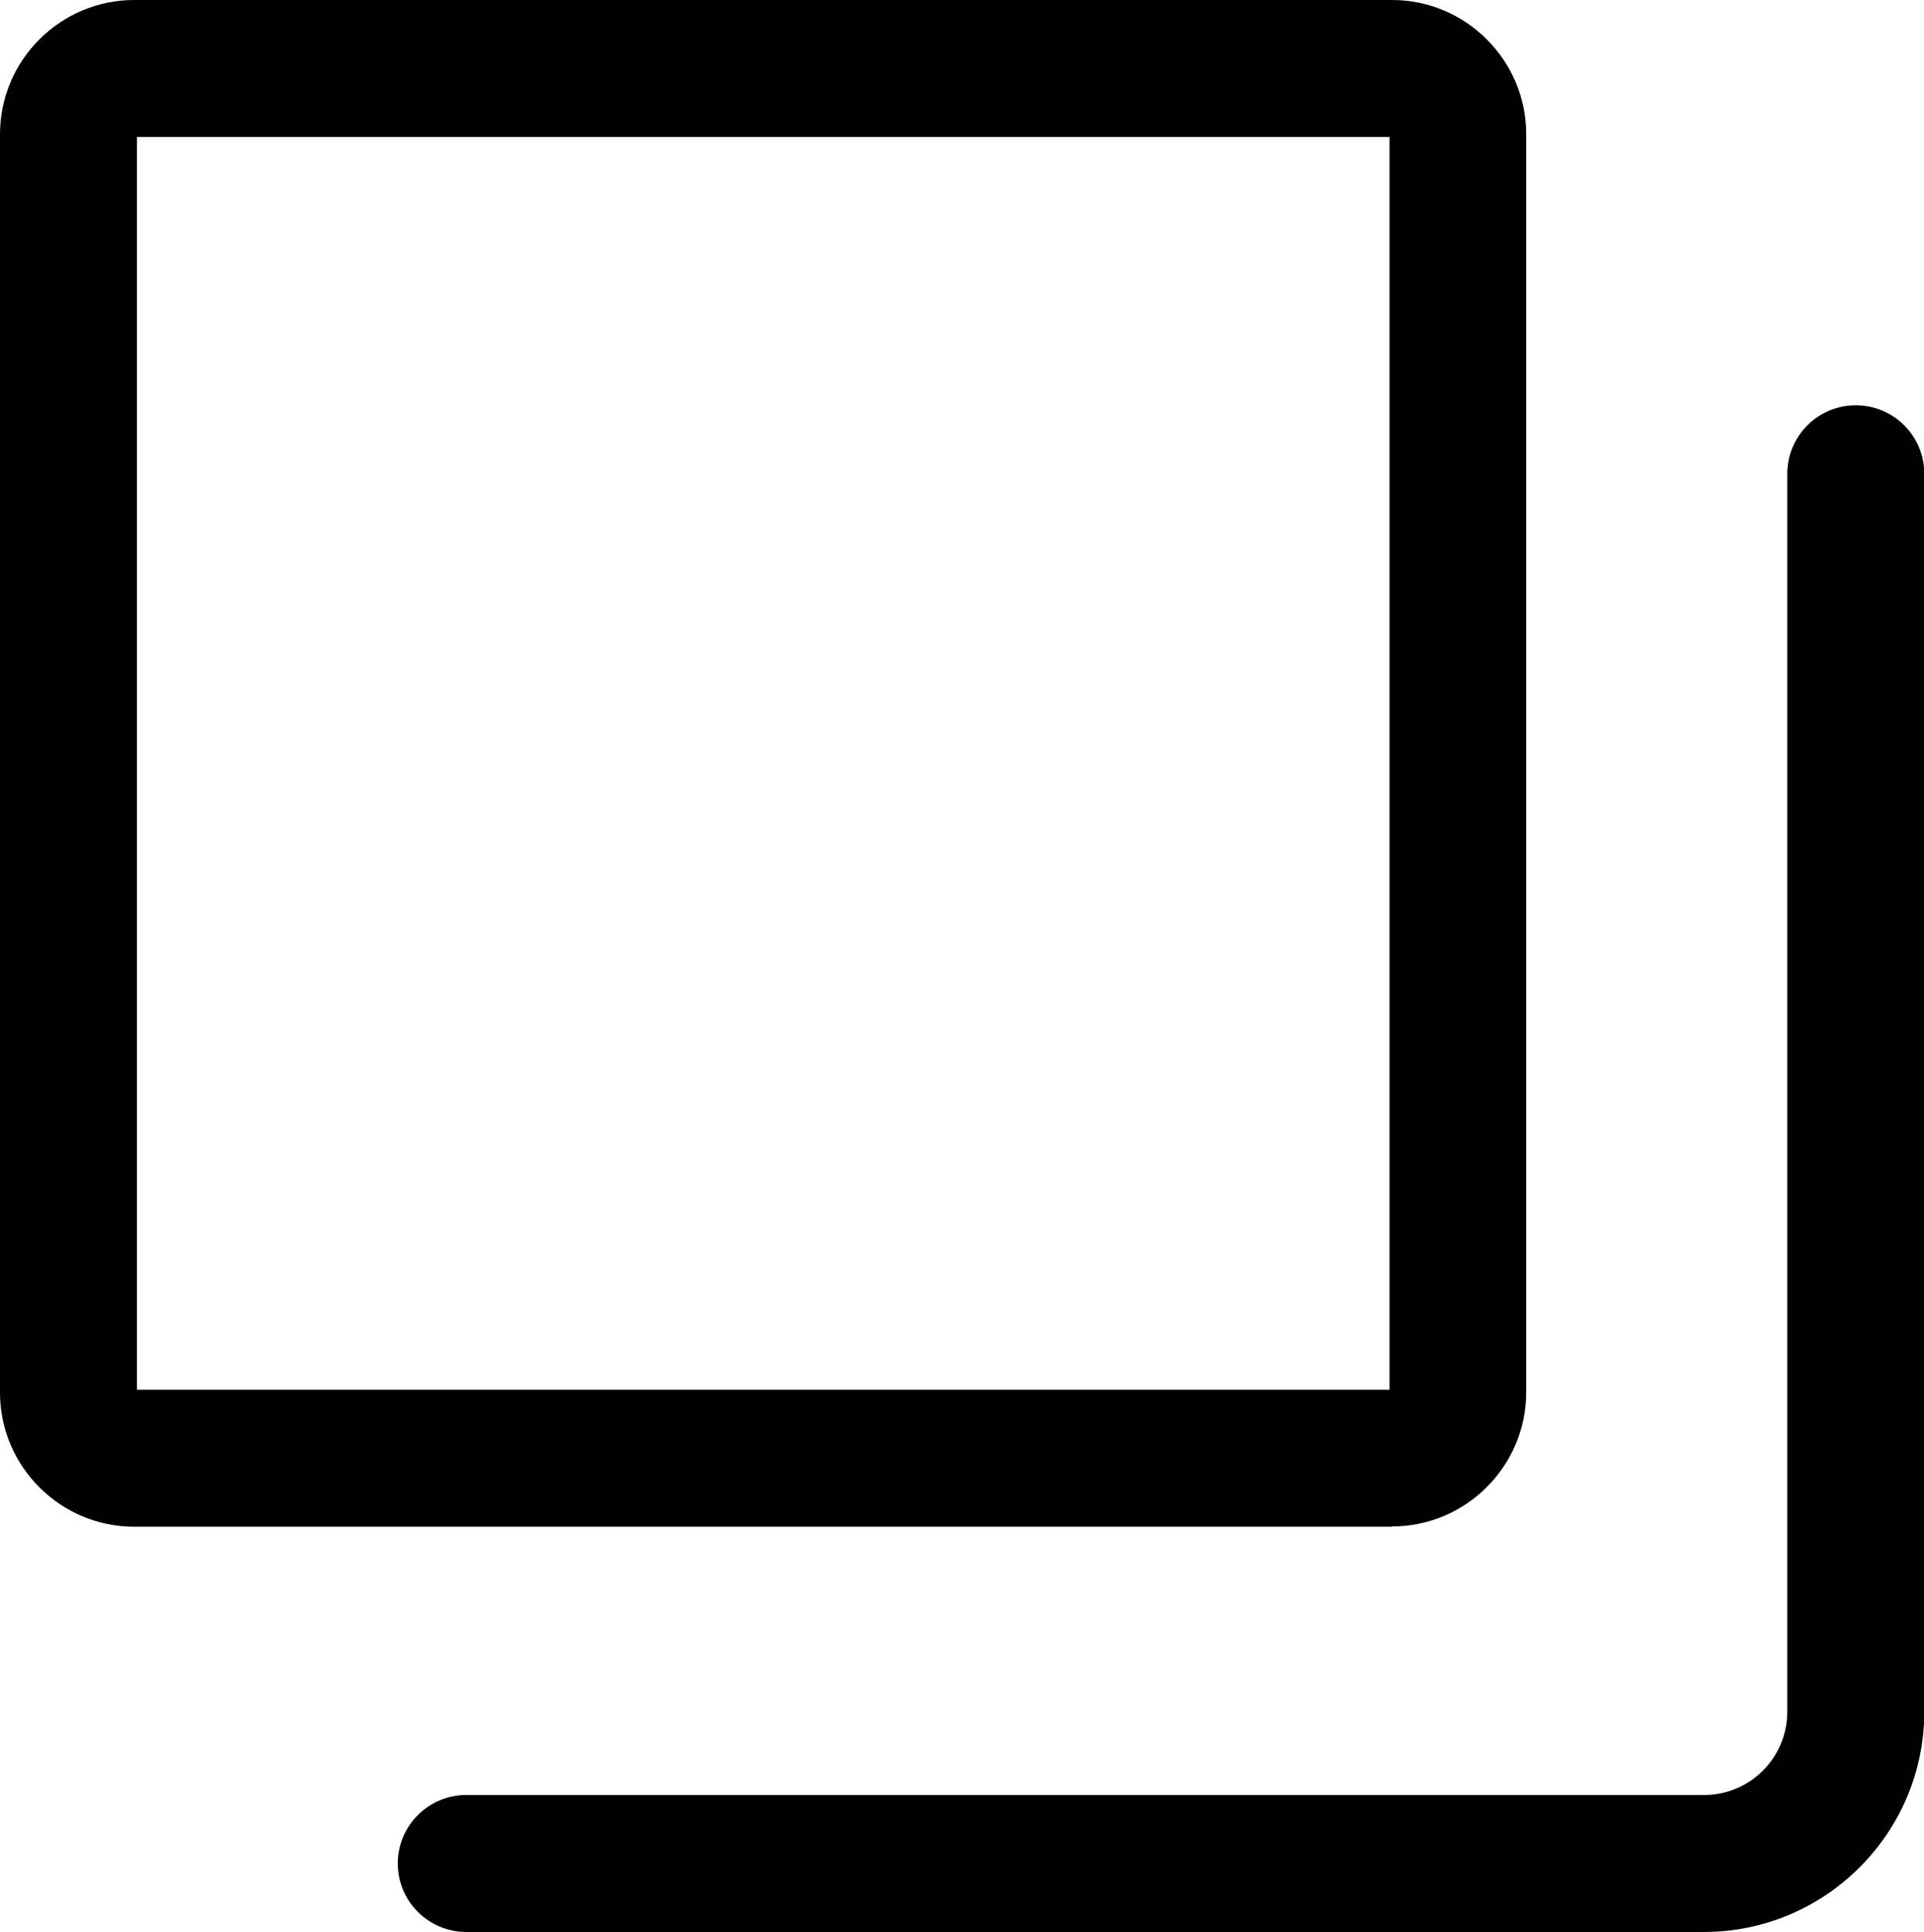 <?xml version="1.0" encoding="UTF-8"?>
<svg id="Layer_2" data-name="Layer 2" xmlns="http://www.w3.org/2000/svg" viewBox="0 0 70.23 70.51">
  <g id="Layer_1-2" data-name="Layer 1">
    <g>
      <path d="M50.81,55.72H4.9c-2.7,0-4.9-2.2-4.9-4.9V4.9C0,2.2,2.2,0,4.9,0h45.91c2.7,0,4.9,2.2,4.9,4.9v45.91c0,2.7-2.2,4.9-4.9,4.9ZM5,50.72h45.72V5H5v45.72Z"/>
      <path d="M62.19,70.51H17.02c-1.38,0-2.5-1.12-2.5-2.5s1.12-2.5,2.5-2.5h45.18c1.68,0,3.04-1.36,3.04-3.04V17.29c0-1.38,1.12-2.5,2.5-2.5s2.5,1.12,2.5,2.5v45.18c0,4.43-3.61,8.04-8.04,8.04Z"/>
    </g>
  </g>
</svg>
